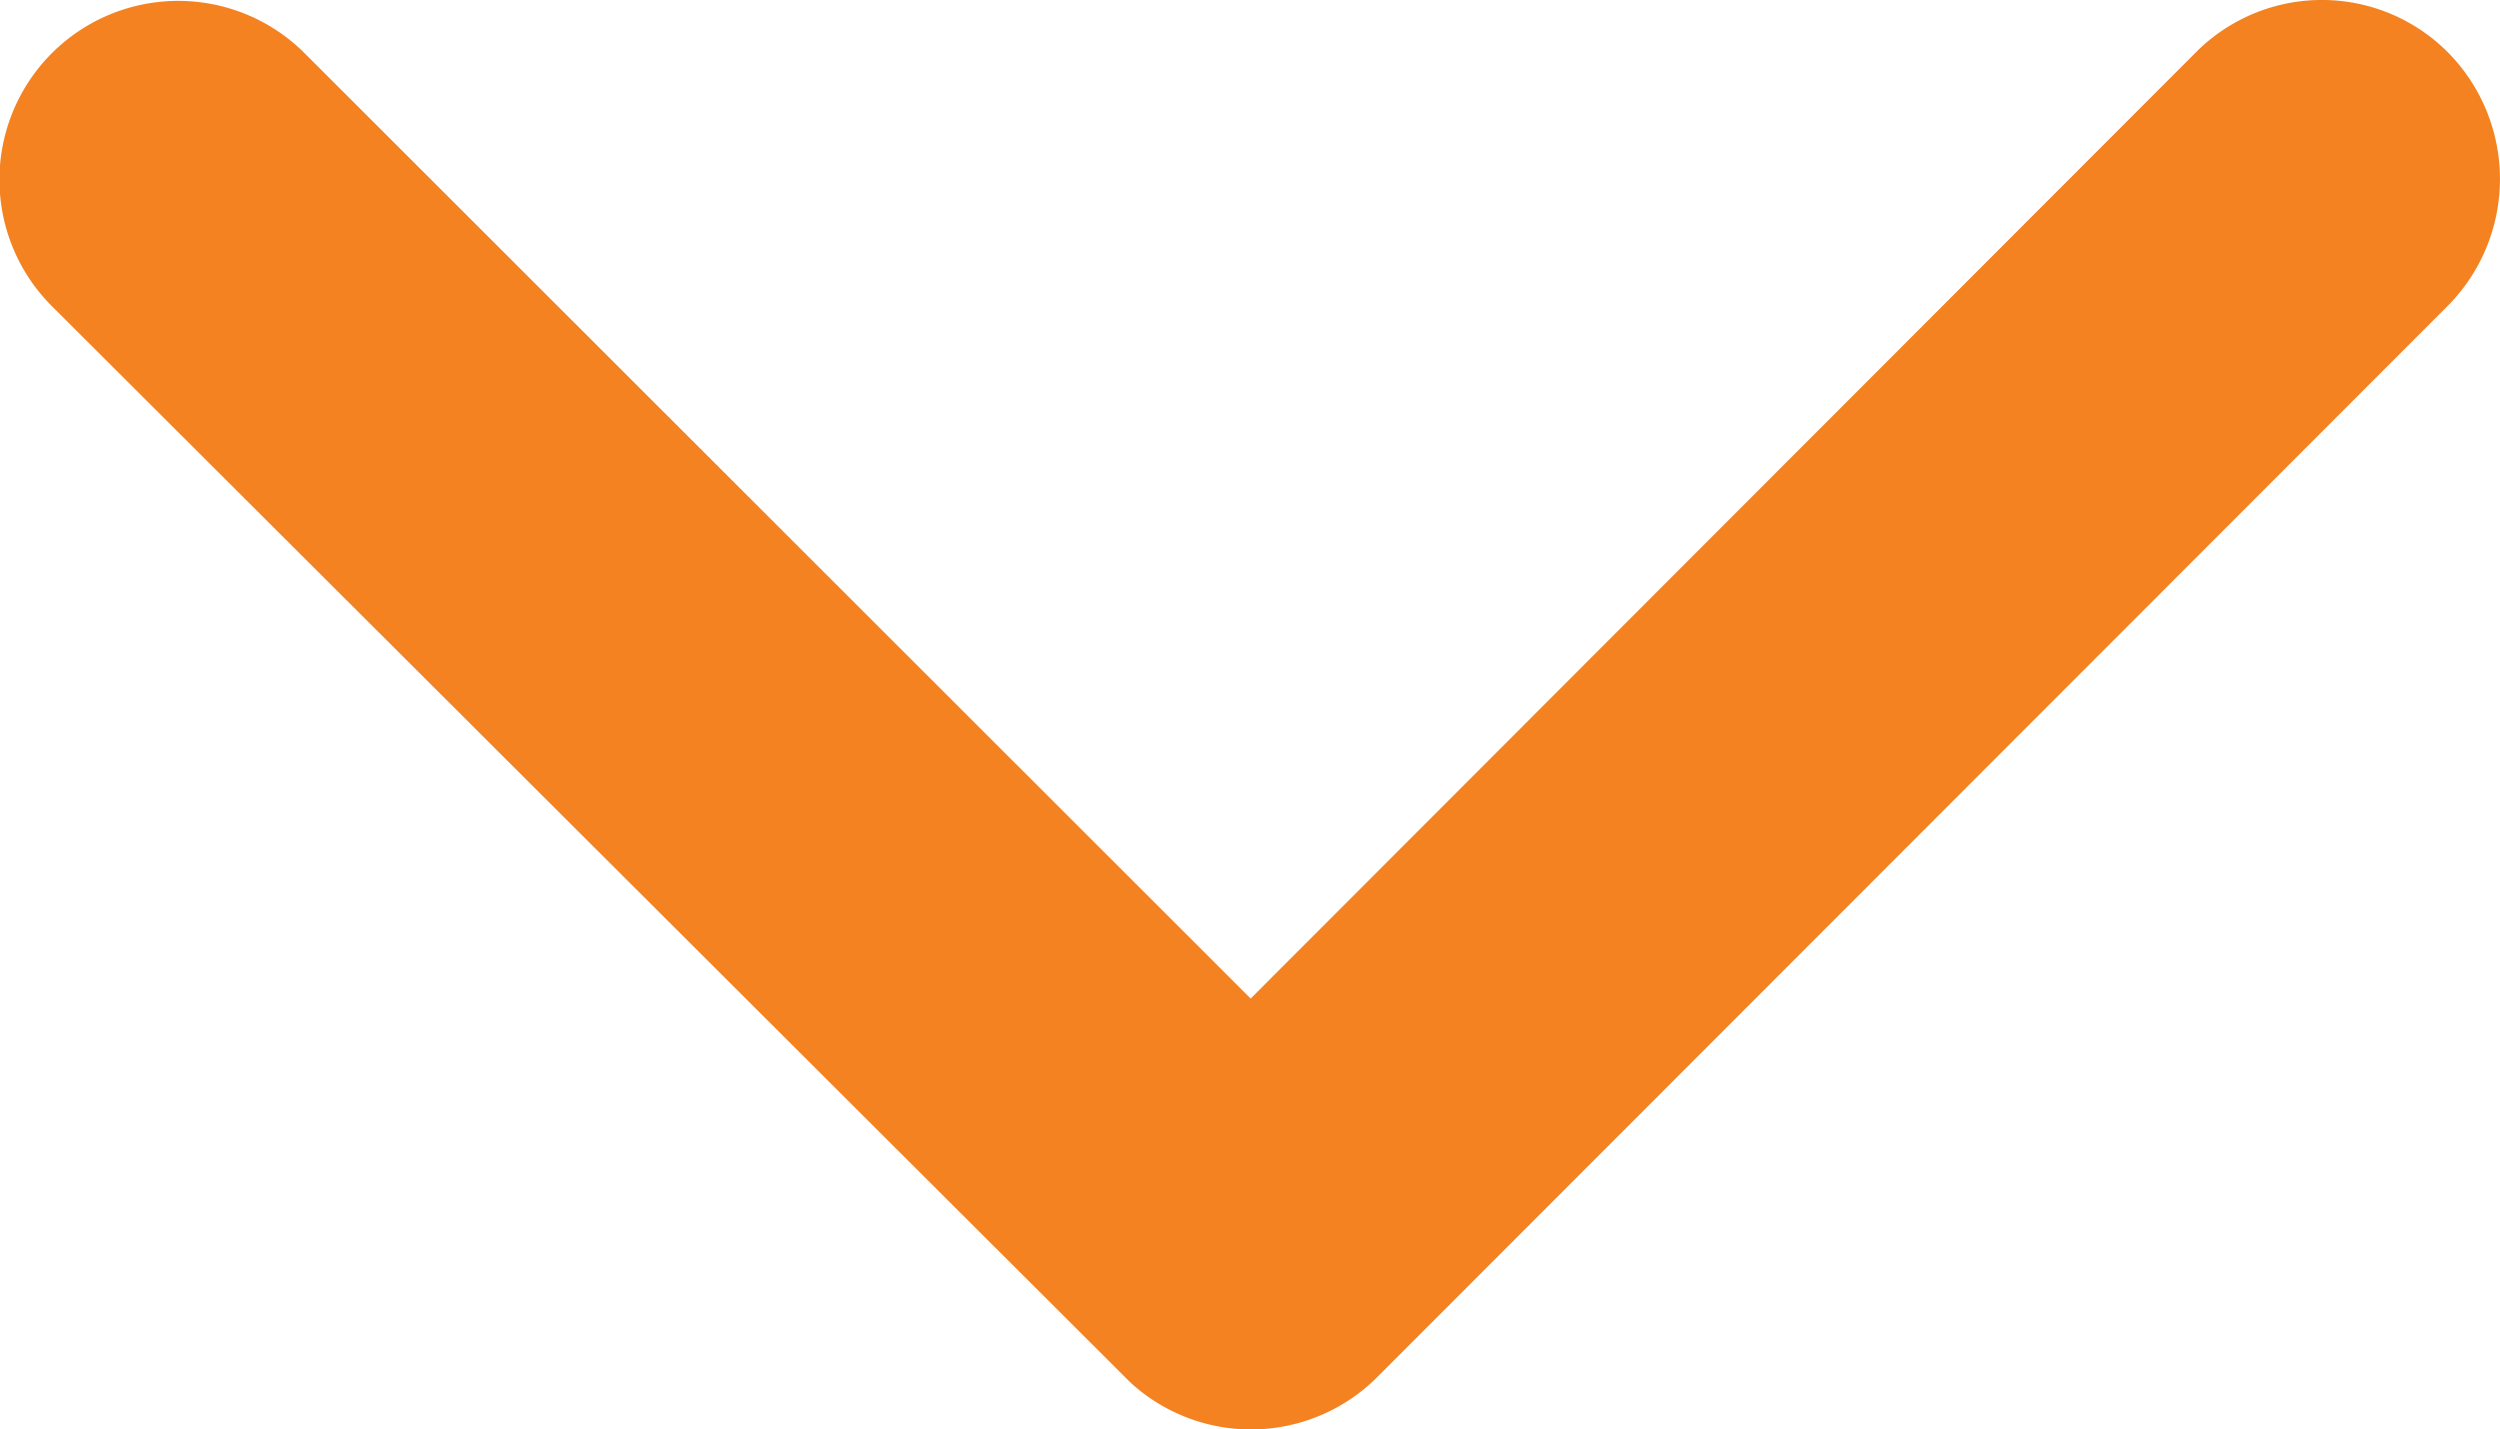 <svg xmlns="http://www.w3.org/2000/svg" width="45" height="25.729" viewBox="0 0 45 25.729" fill="#F58220"><path d="M28.7,29.22,45.711,12.191a3.2,3.2,0,0,1,4.542,0,3.243,3.243,0,0,1,0,4.555L30.973,36.039a3.21,3.21,0,0,1-4.435.094L7.125,16.76A3.216,3.216,0,0,1,11.667,12.2Z" transform="translate(-6.188 -11.246)"/></svg>